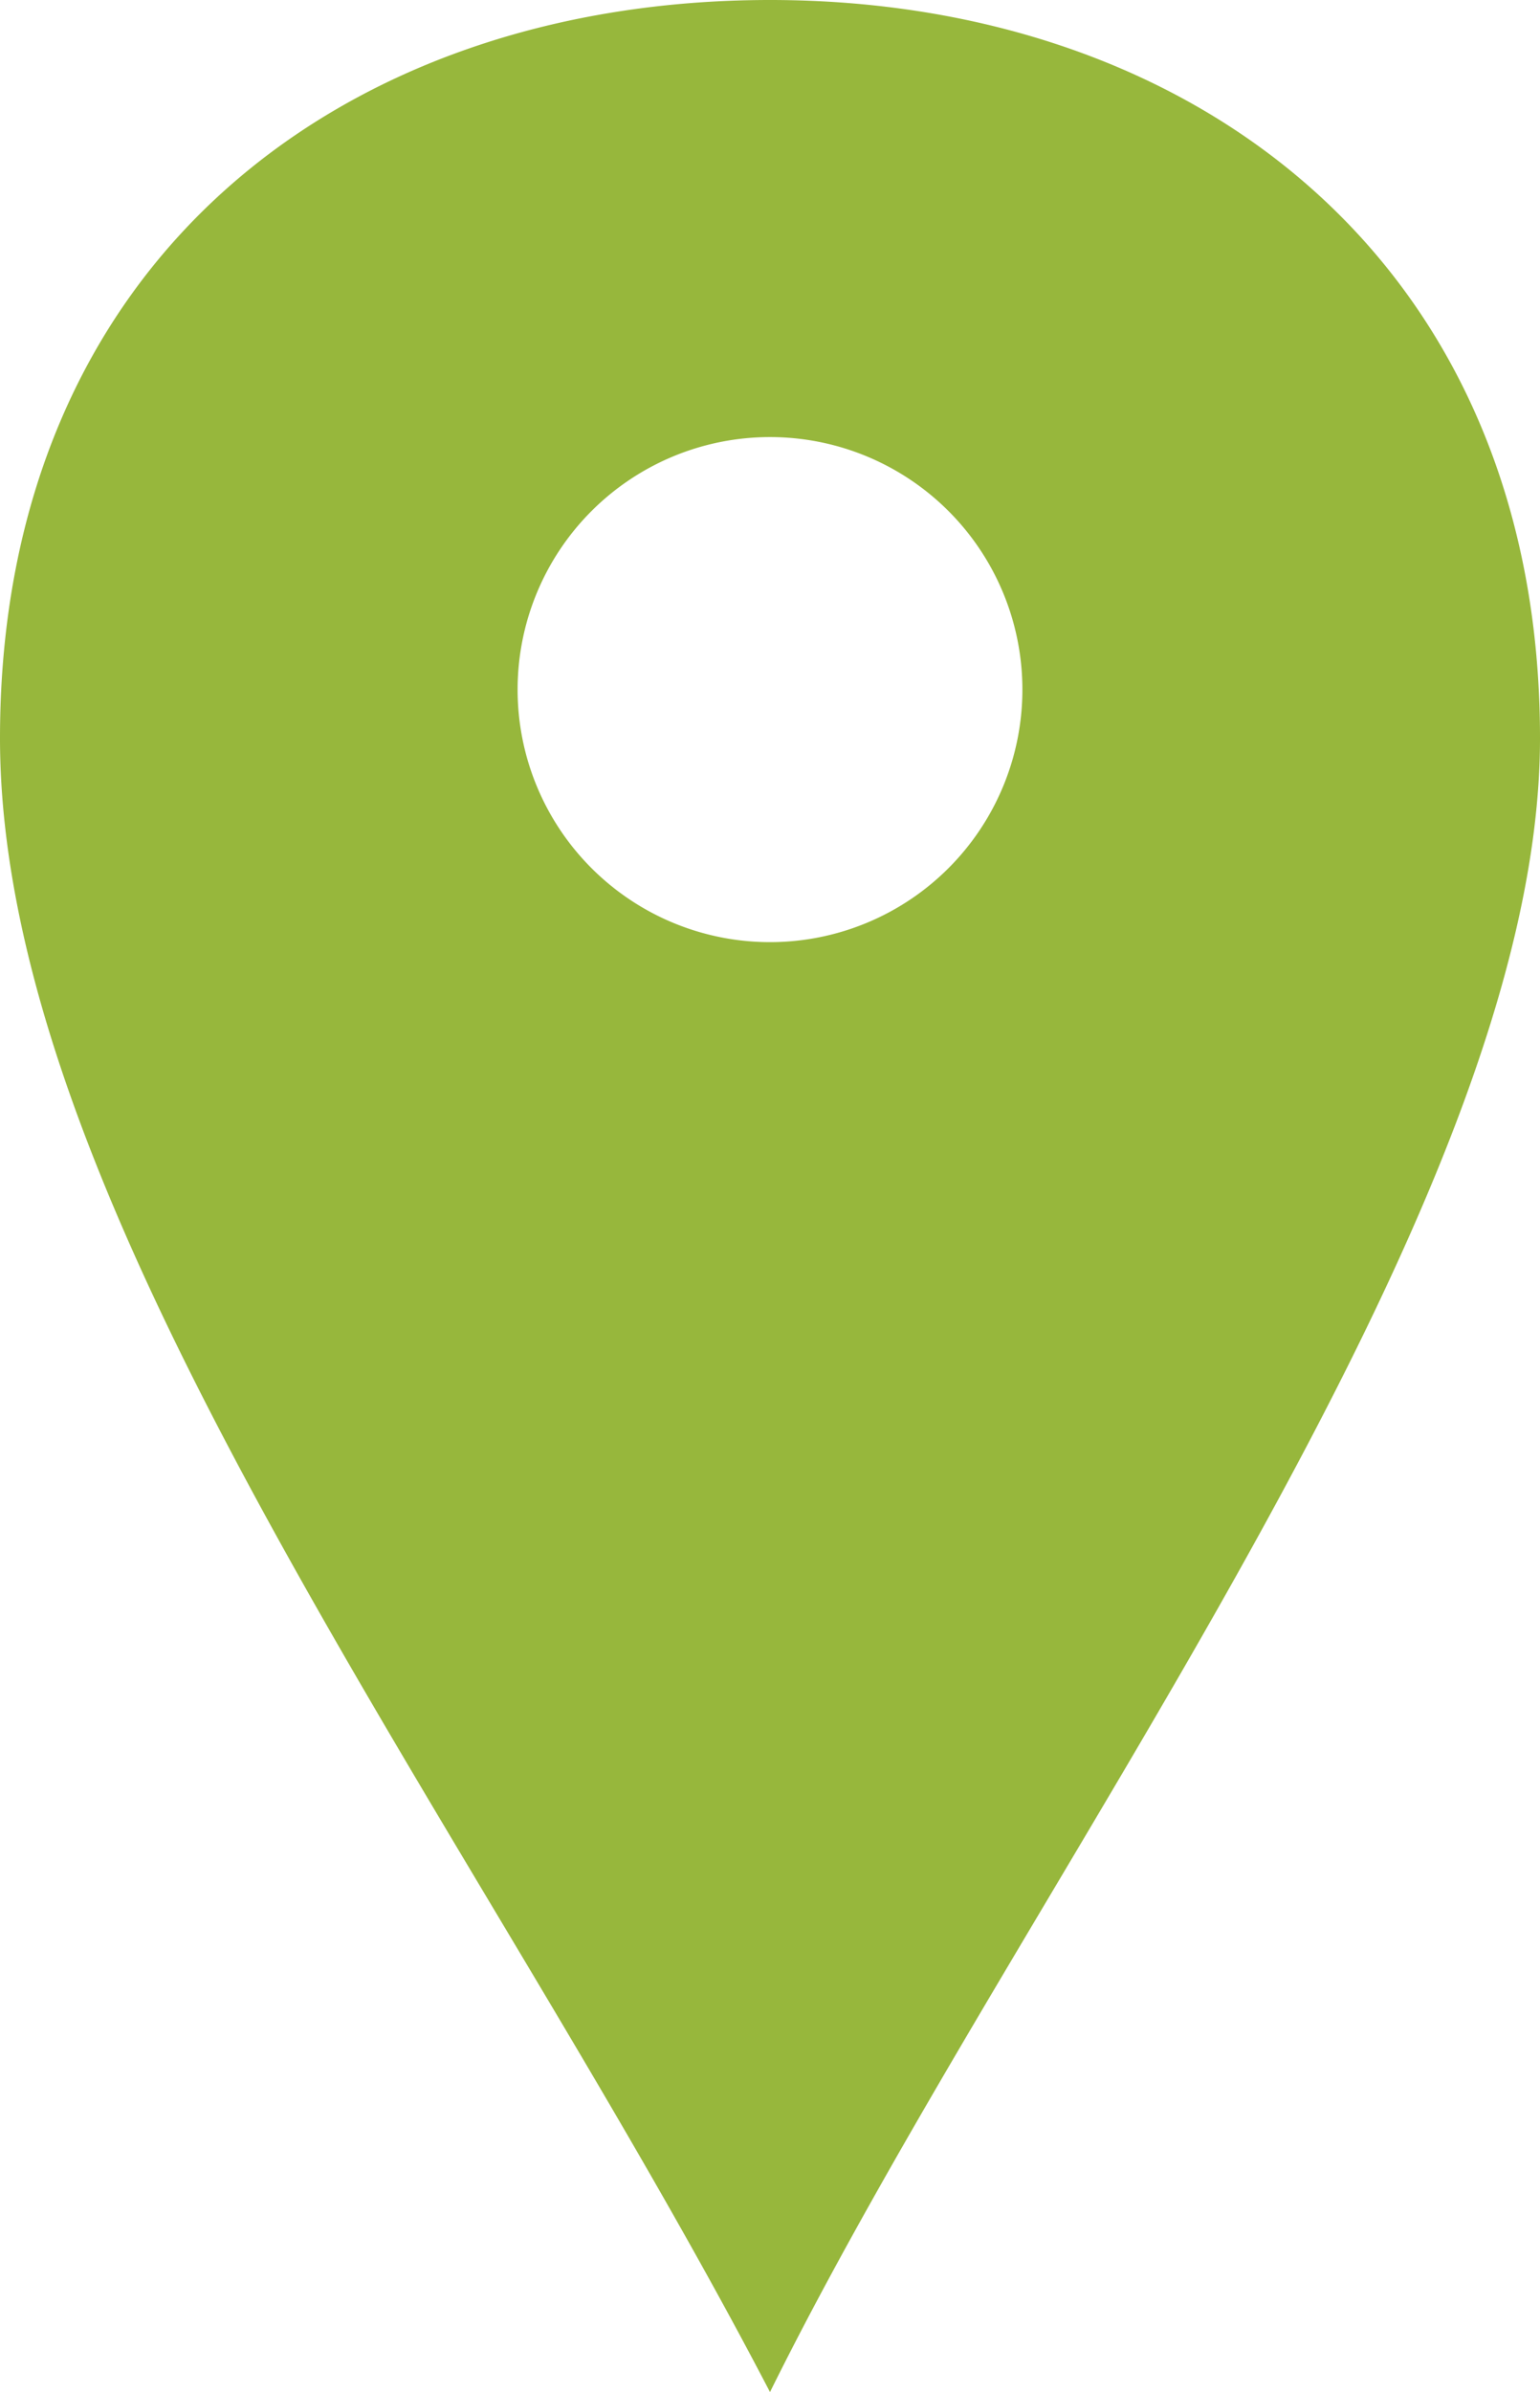 <svg xmlns="http://www.w3.org/2000/svg" viewBox="0 0 39.66 61.57"><defs><style>.cls-1{fill:#97b73c;}</style></defs><title>Asset 26</title><g id="Layer_2" data-name="Layer 2"><g id="Layer_1-2" data-name="Layer 1"><path class="cls-1" d="M19.83,0C8.88,0,0,6.68,0,19S12.18,46.89,19.83,61.57C26.35,48.4,39.66,31.21,39.66,19S30.78,0,19.83,0Zm0,24.25a6.5,6.5,0,1,1,6.5-6.5A6.5,6.5,0,0,1,19.83,24.25Z"/></g></g></svg>